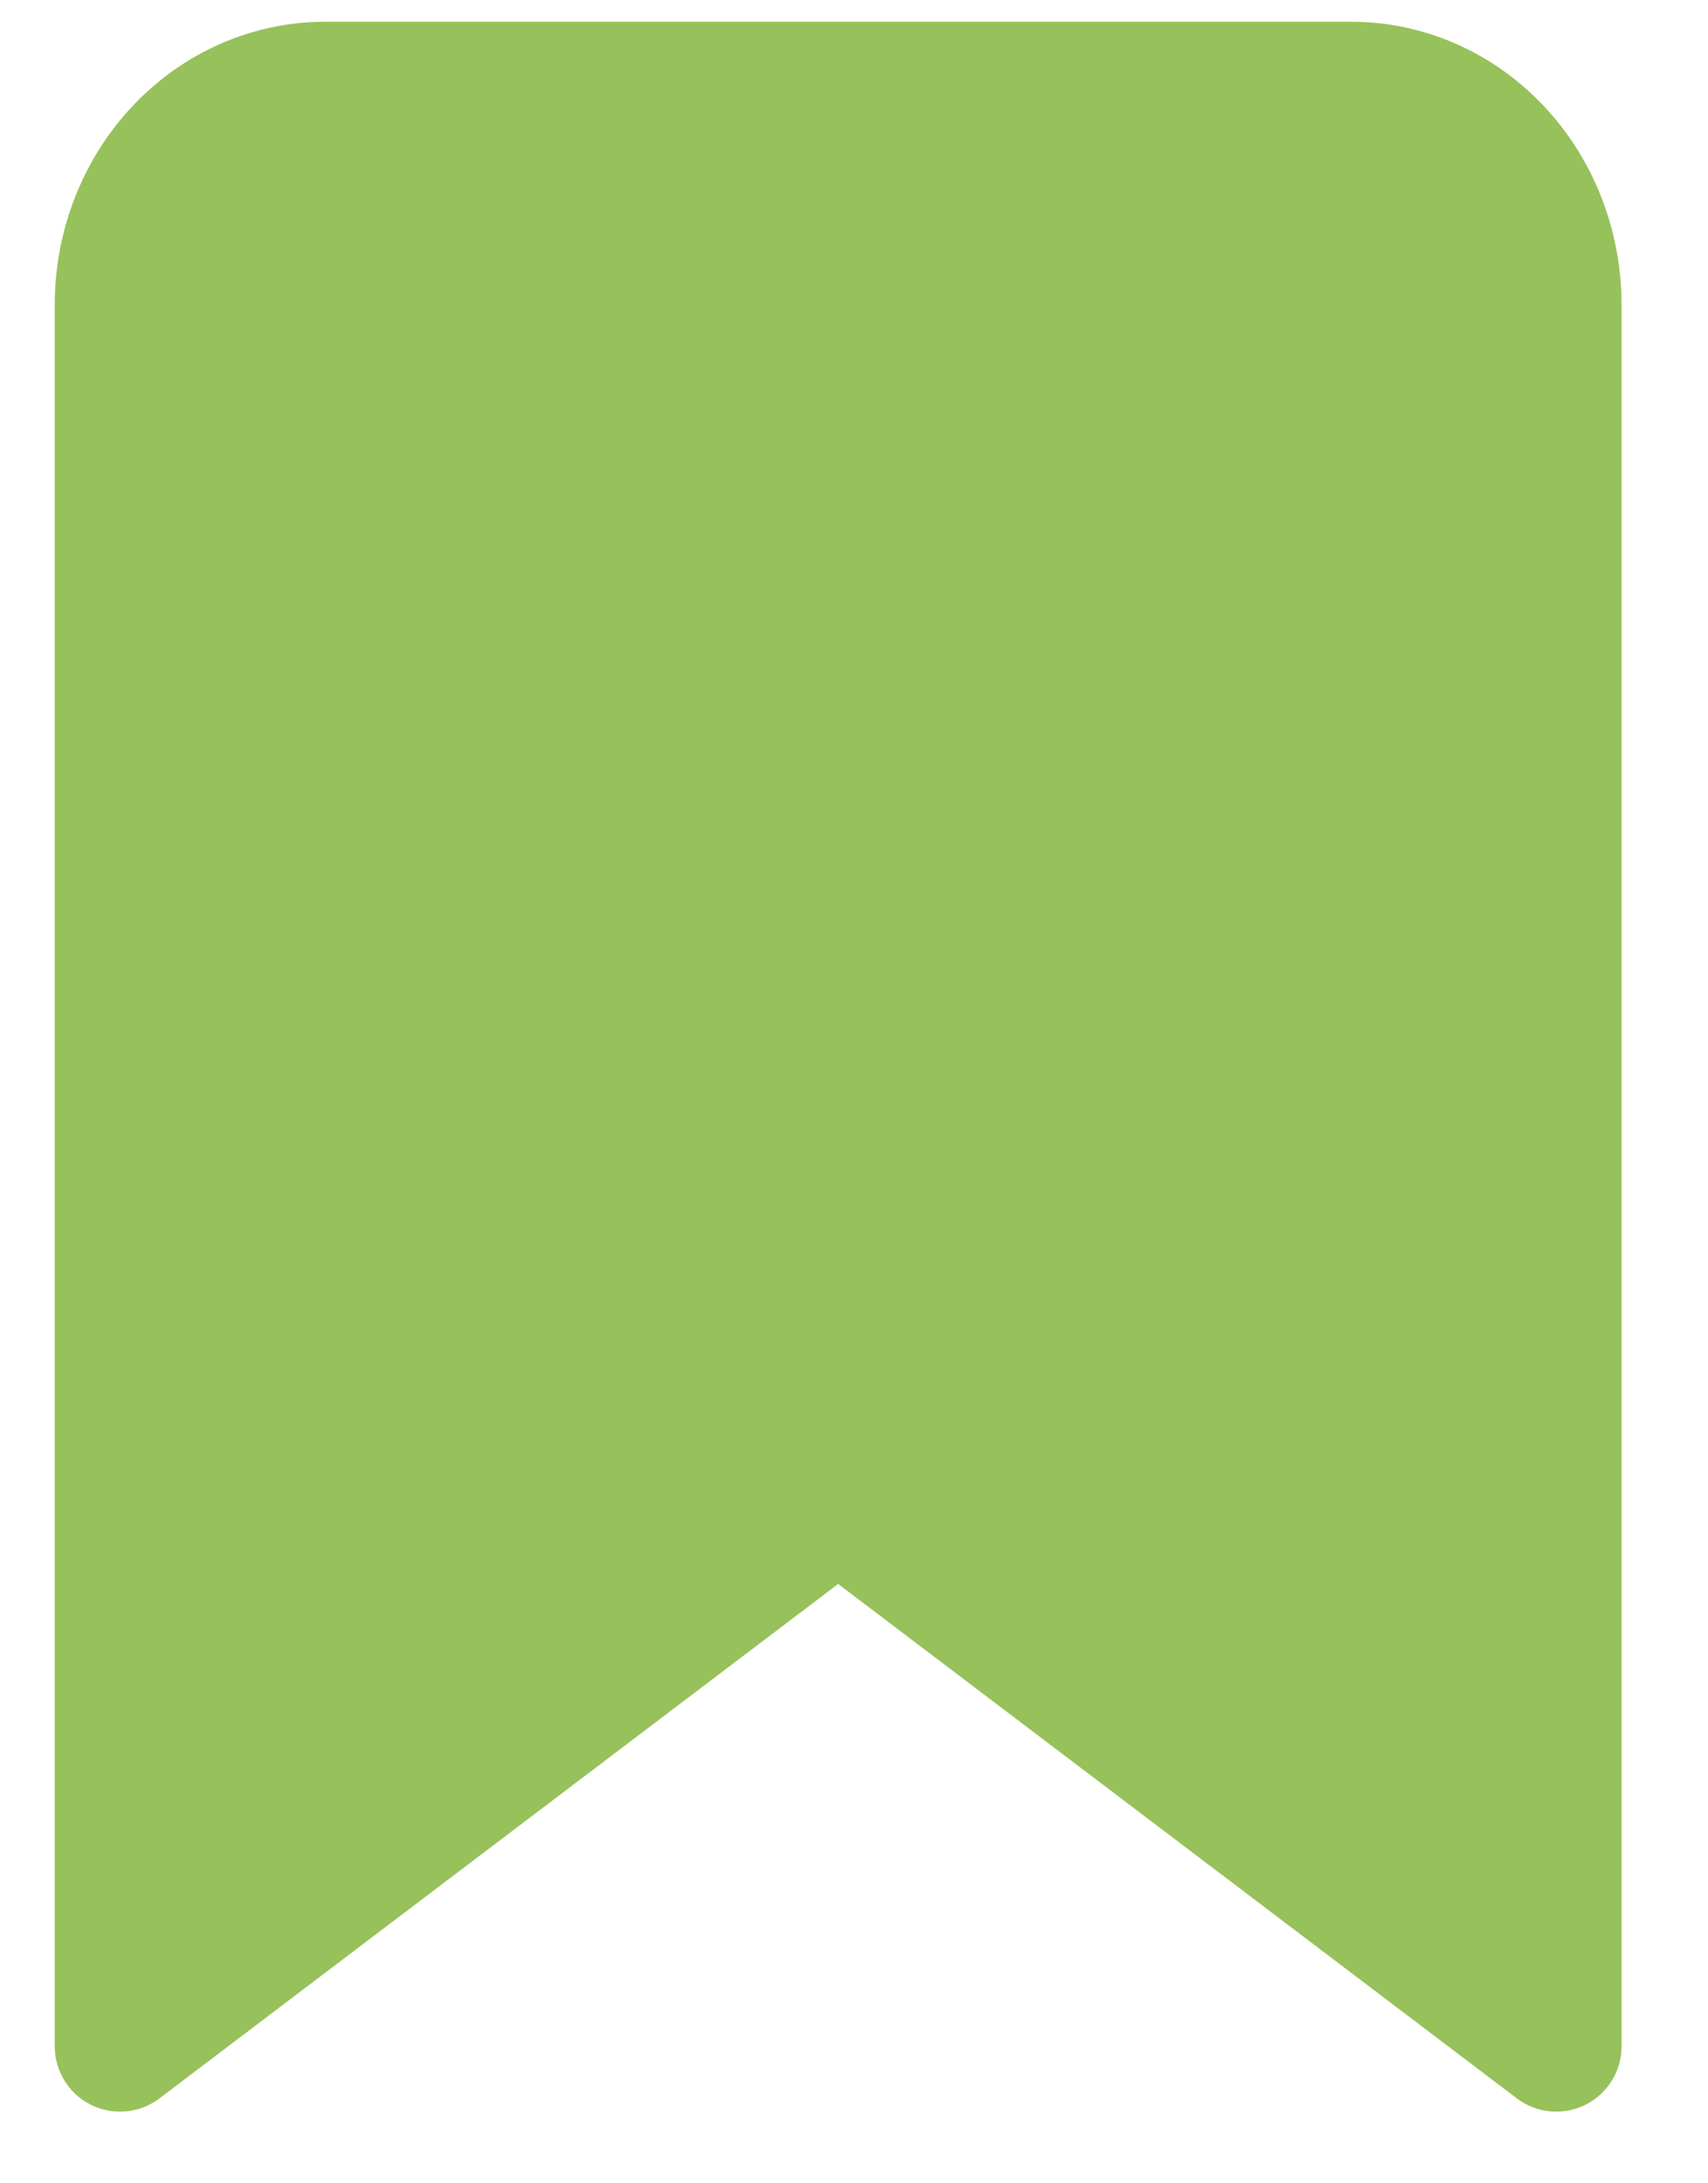 <svg width="18" height="23" viewBox="0 0 18 23" fill="none" xmlns="http://www.w3.org/2000/svg">
<path d="M16.401 21.557L8.833 15.823L1.265 21.557V3.21C1.265 2.602 1.493 2.018 1.899 1.588C2.304 1.158 2.854 0.917 3.428 0.917H14.239C14.812 0.917 15.363 1.158 15.768 1.588C16.174 2.018 16.401 2.602 16.401 3.21V21.557Z" fill="#97C15B" stroke="#97C15B" stroke-width="1.376" stroke-linecap="round" stroke-linejoin="round"/>
</svg>
